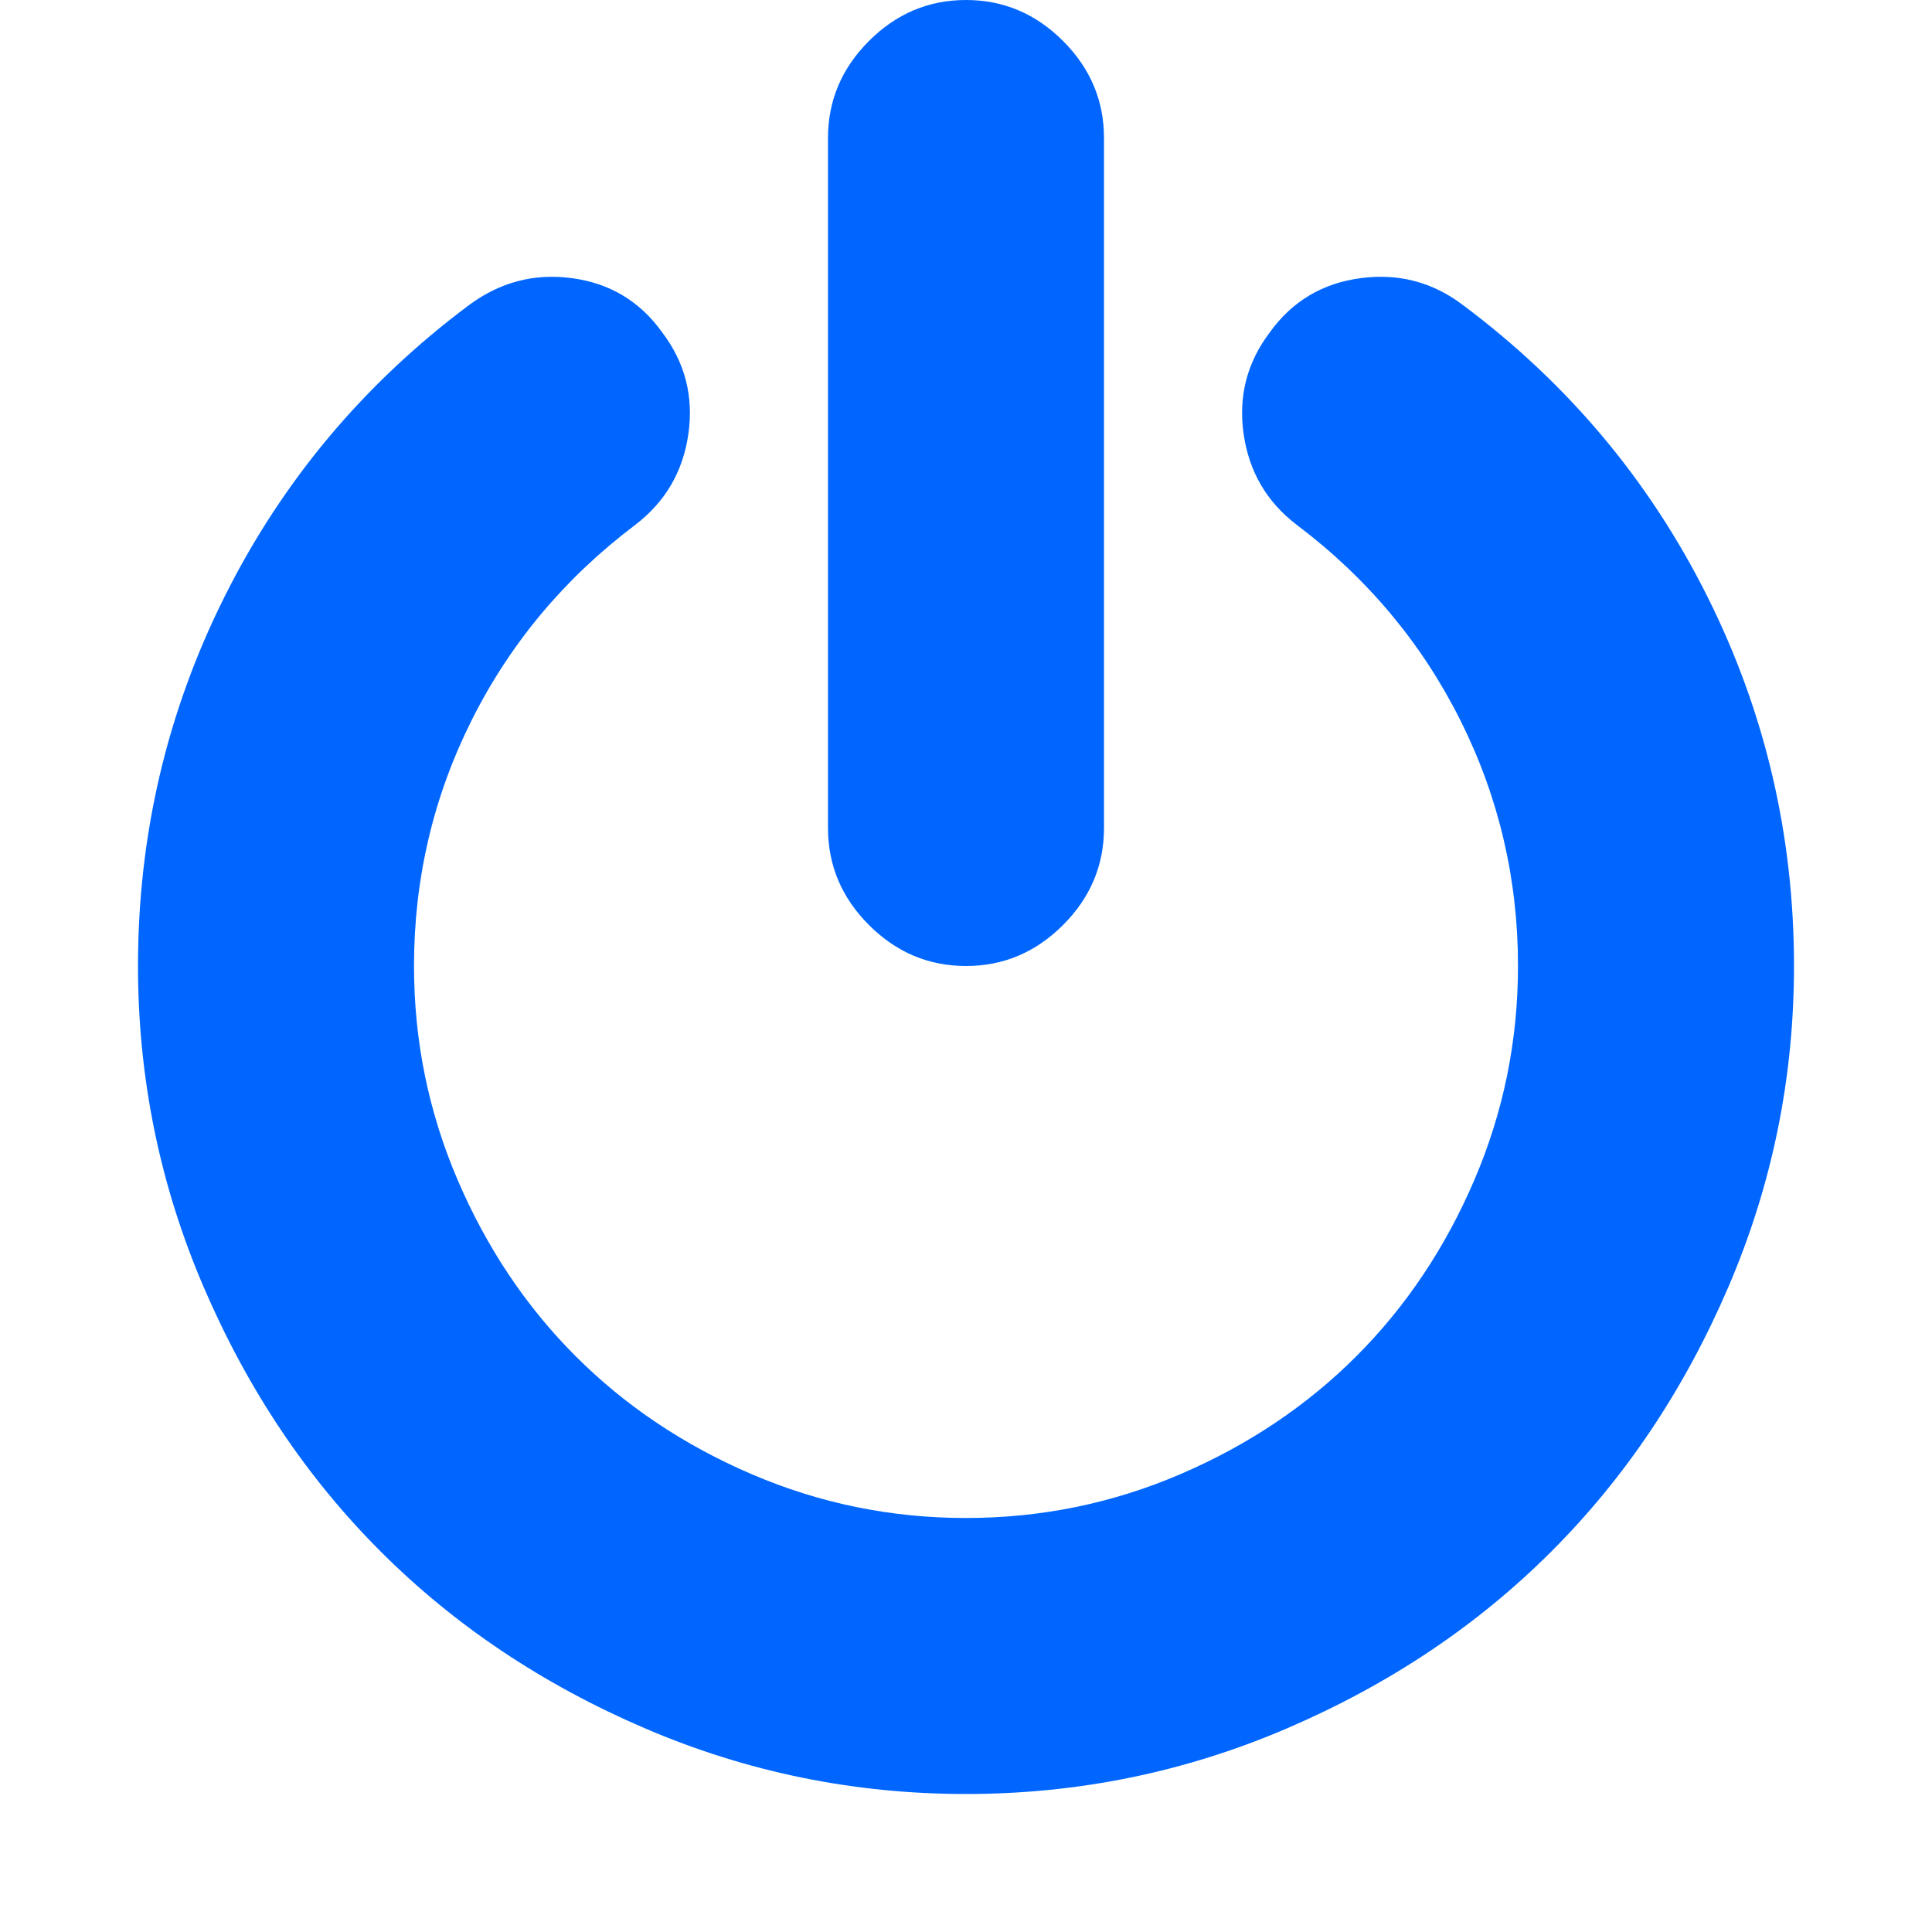 <?xml version="1.0" encoding="utf-8"?>
<!-- Generator: Adobe Illustrator 21.1.0, SVG Export Plug-In . SVG Version: 6.00 Build 0)  -->
<svg version="1.1" id="Layer_1" xmlns="http://www.w3.org/2000/svg" xmlns:xlink="http://www.w3.org/1999/xlink" x="0px" y="0px"
	 viewBox="0 0 1792 1792" style="enable-background:new 0 0 1792 1792;" xml:space="preserve">
<style type="text/css">
	.st0{fill:#0066FF;}
</style>
<path class="st0" d="M1664,896c0,104-20.3,203.3-61,298s-95.3,176.3-164,245s-150.3,123.3-245,164s-194,61-298,61
	s-203.3-20.3-298-61s-176.3-95.3-245-164s-123.3-150.3-164-245s-61-194-61-298c0-121.3,26.8-235.7,80.5-343S337.7,355.7,435,283
	c28.7-21.3,60.5-29.7,95.5-25c35,4.7,62.8,21.3,83.5,50c21.3,28,29.5,59.5,24.5,94.5S617,465.7,589,487
	c-65.3,49.3-115.8,109.7-151.5,181S384,815.3,384,896c0,69.3,13.5,135.5,40.5,198.5S488,1212,534,1258s100.5,82.5,163.5,109.5
	S826.7,1408,896,1408s135.5-13.5,198.5-40.5S1212,1304,1258,1258s82.5-100.5,109.5-163.5S1408,965.3,1408,896
	c0-80.7-17.8-156.7-53.5-228s-86.2-131.7-151.5-181c-28-21.3-44.5-49.5-49.5-84.5s3.2-66.5,24.5-94.5c20.7-28.7,48.7-45.3,84-50
	c35.3-4.7,67,3.7,95,25c97.3,72.7,172.8,162.7,226.5,270S1664,774.7,1664,896z M1024,128v640c0,34.7-12.7,64.7-38,90s-55.3,38-90,38
	s-64.7-12.7-90-38s-38-55.3-38-90V128c0-34.7,12.7-64.7,38-90s55.3-38,90-38s64.7,12.7,90,38S1024,93.3,1024,128z"/>
</svg>
